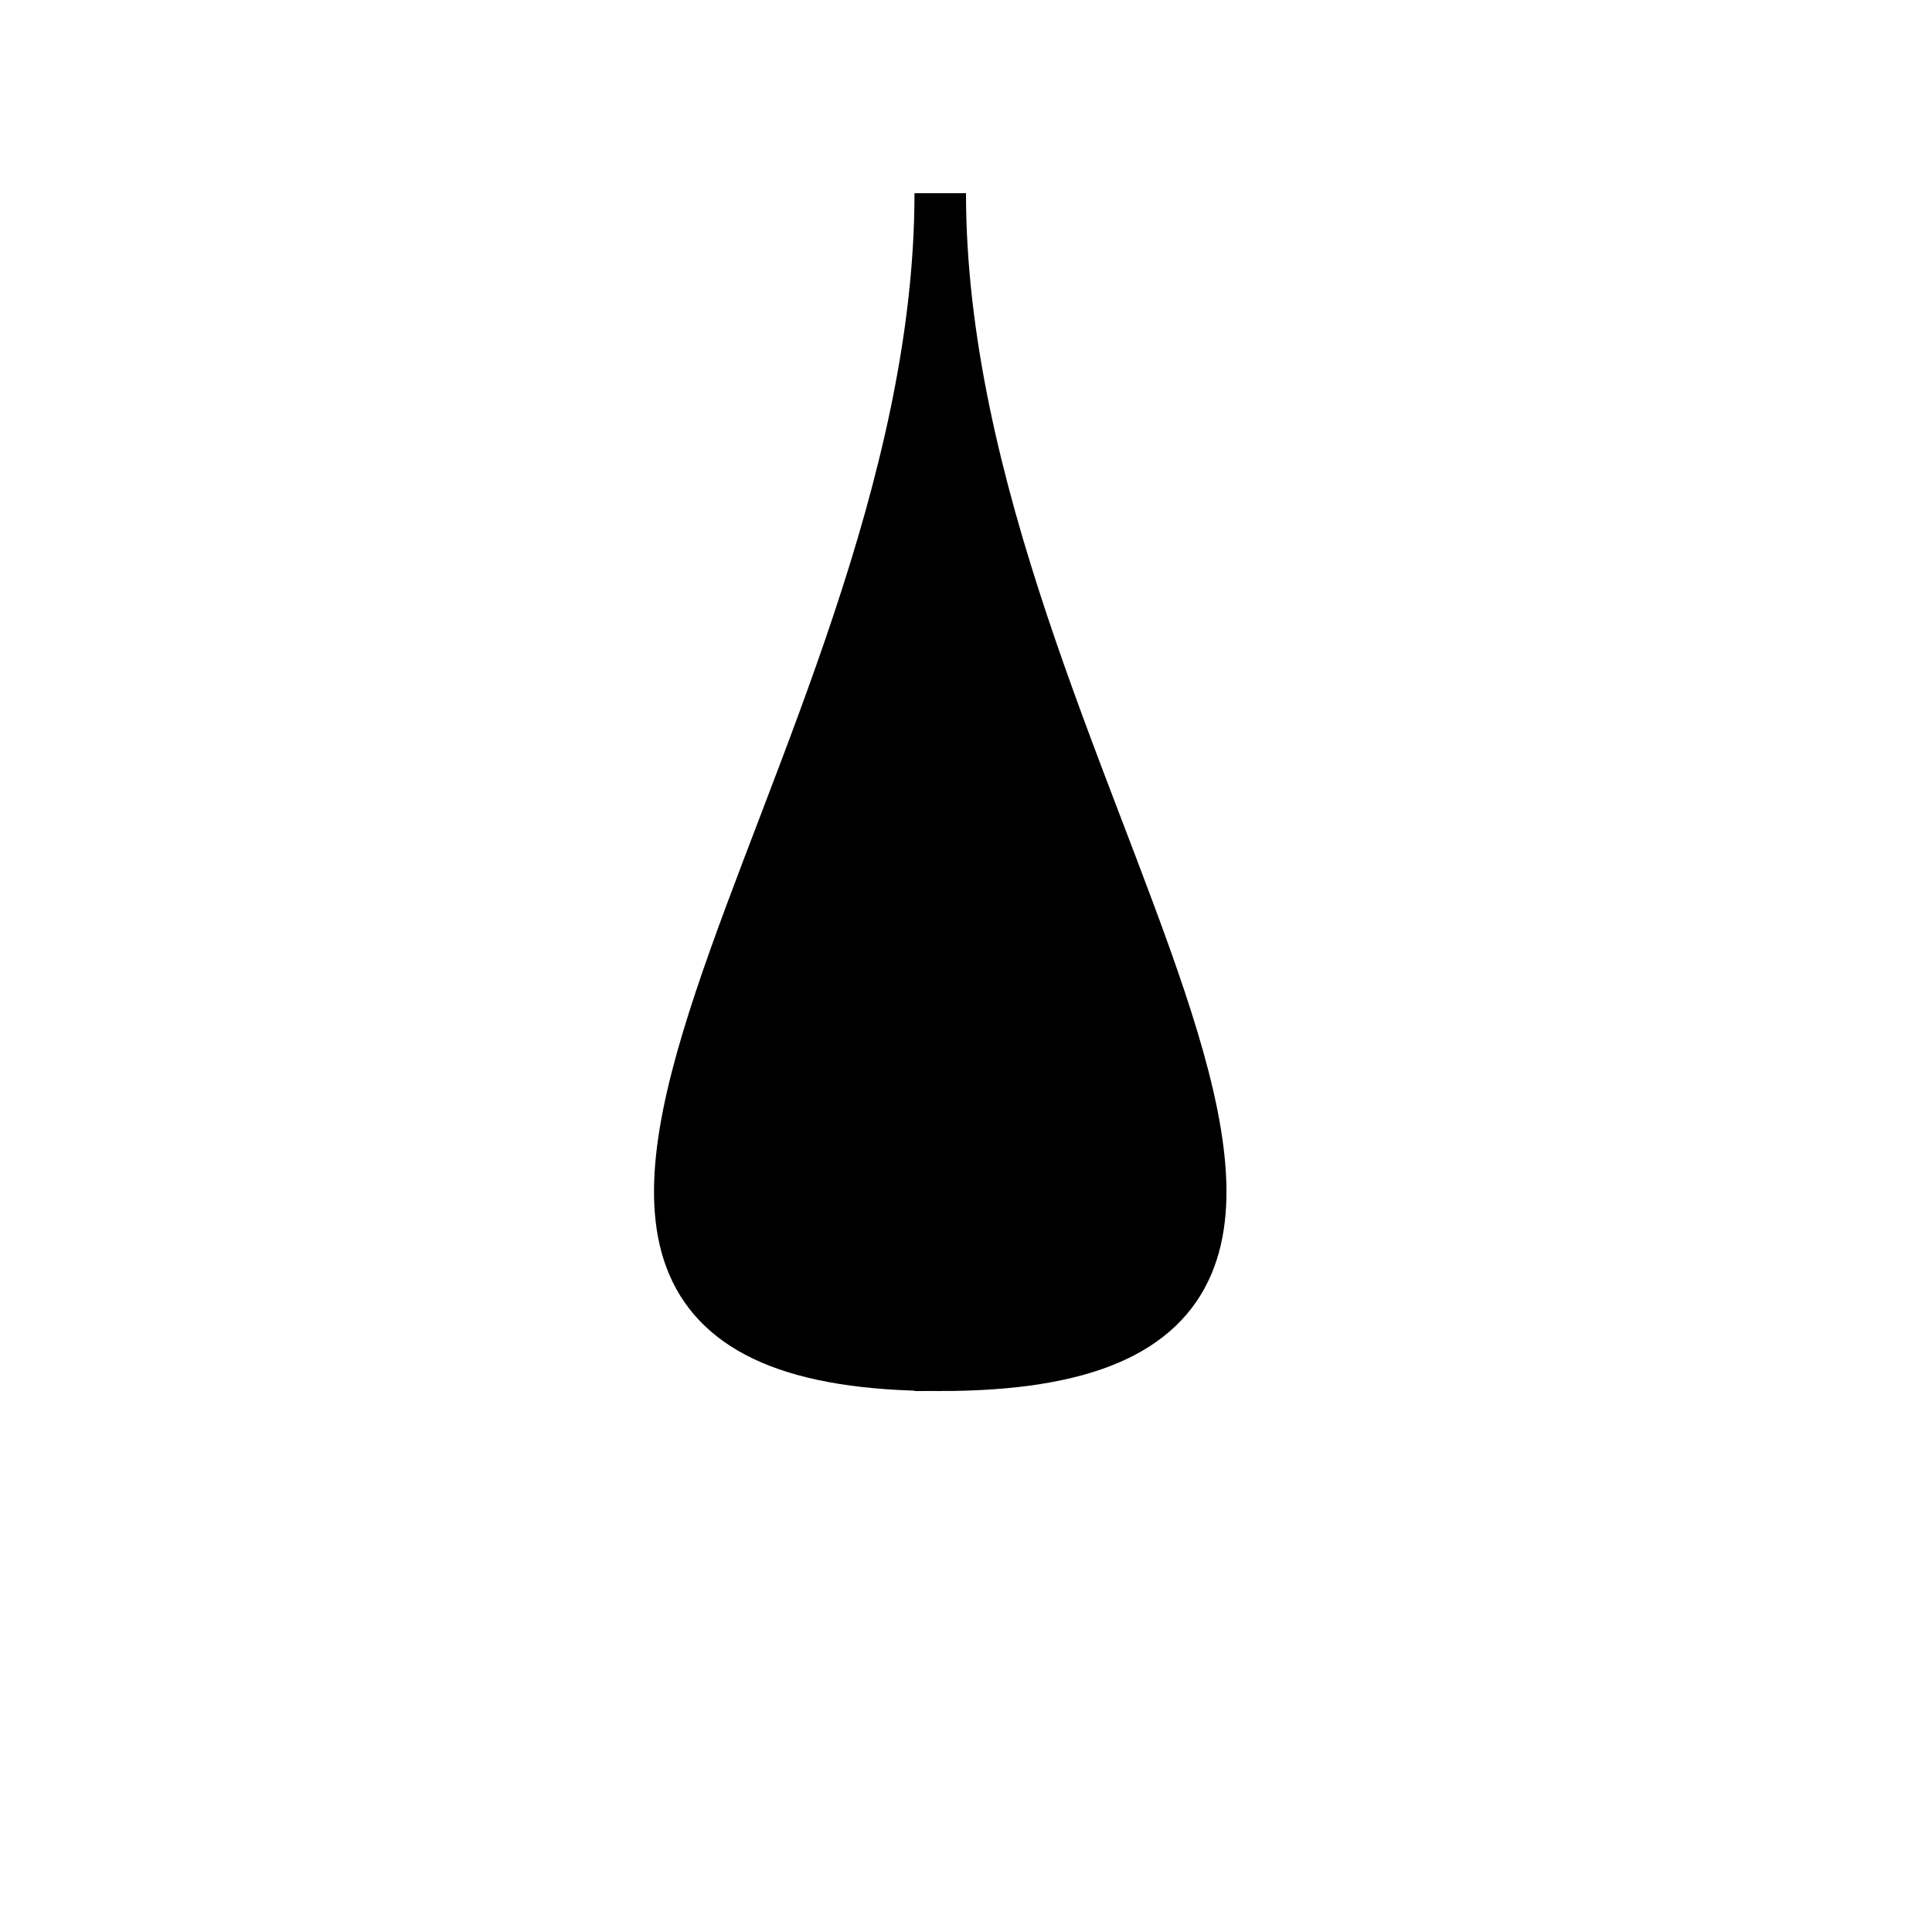 <svg width="300" height="300" viewbox = "0 0 300 300"  xmlns="http://www.w3.org/2000/svg">

<!--
<json>
{
    "imgurl": "",
    "imgw": 2,
    "imgleft": -1,
    "imgtop": -1,
    "imgangle": 0,
    "svgwidth": 300,
    "svgheight": 300,
    "unit": 90.90909090909092,
    "x0": 748.620275236712,
    "y0": 501.15694594443886,
    "x0rel": -3.8797247632879817,
    "y0rel": 62.15694594443886,
    "glyph": "0334,0362,0360,0333,0333,0334,0361,0360,0335,0335,0335,0333,0333,0361,0363,",
    "table": []
}
</json>
-->
	<path d = "M146 212  M146,212 C55,212 146,121 146,30  M146,30 C146,121 237,212 146,212 Z" stroke = "black" stroke-width = "8" fill = "black" /></svg>